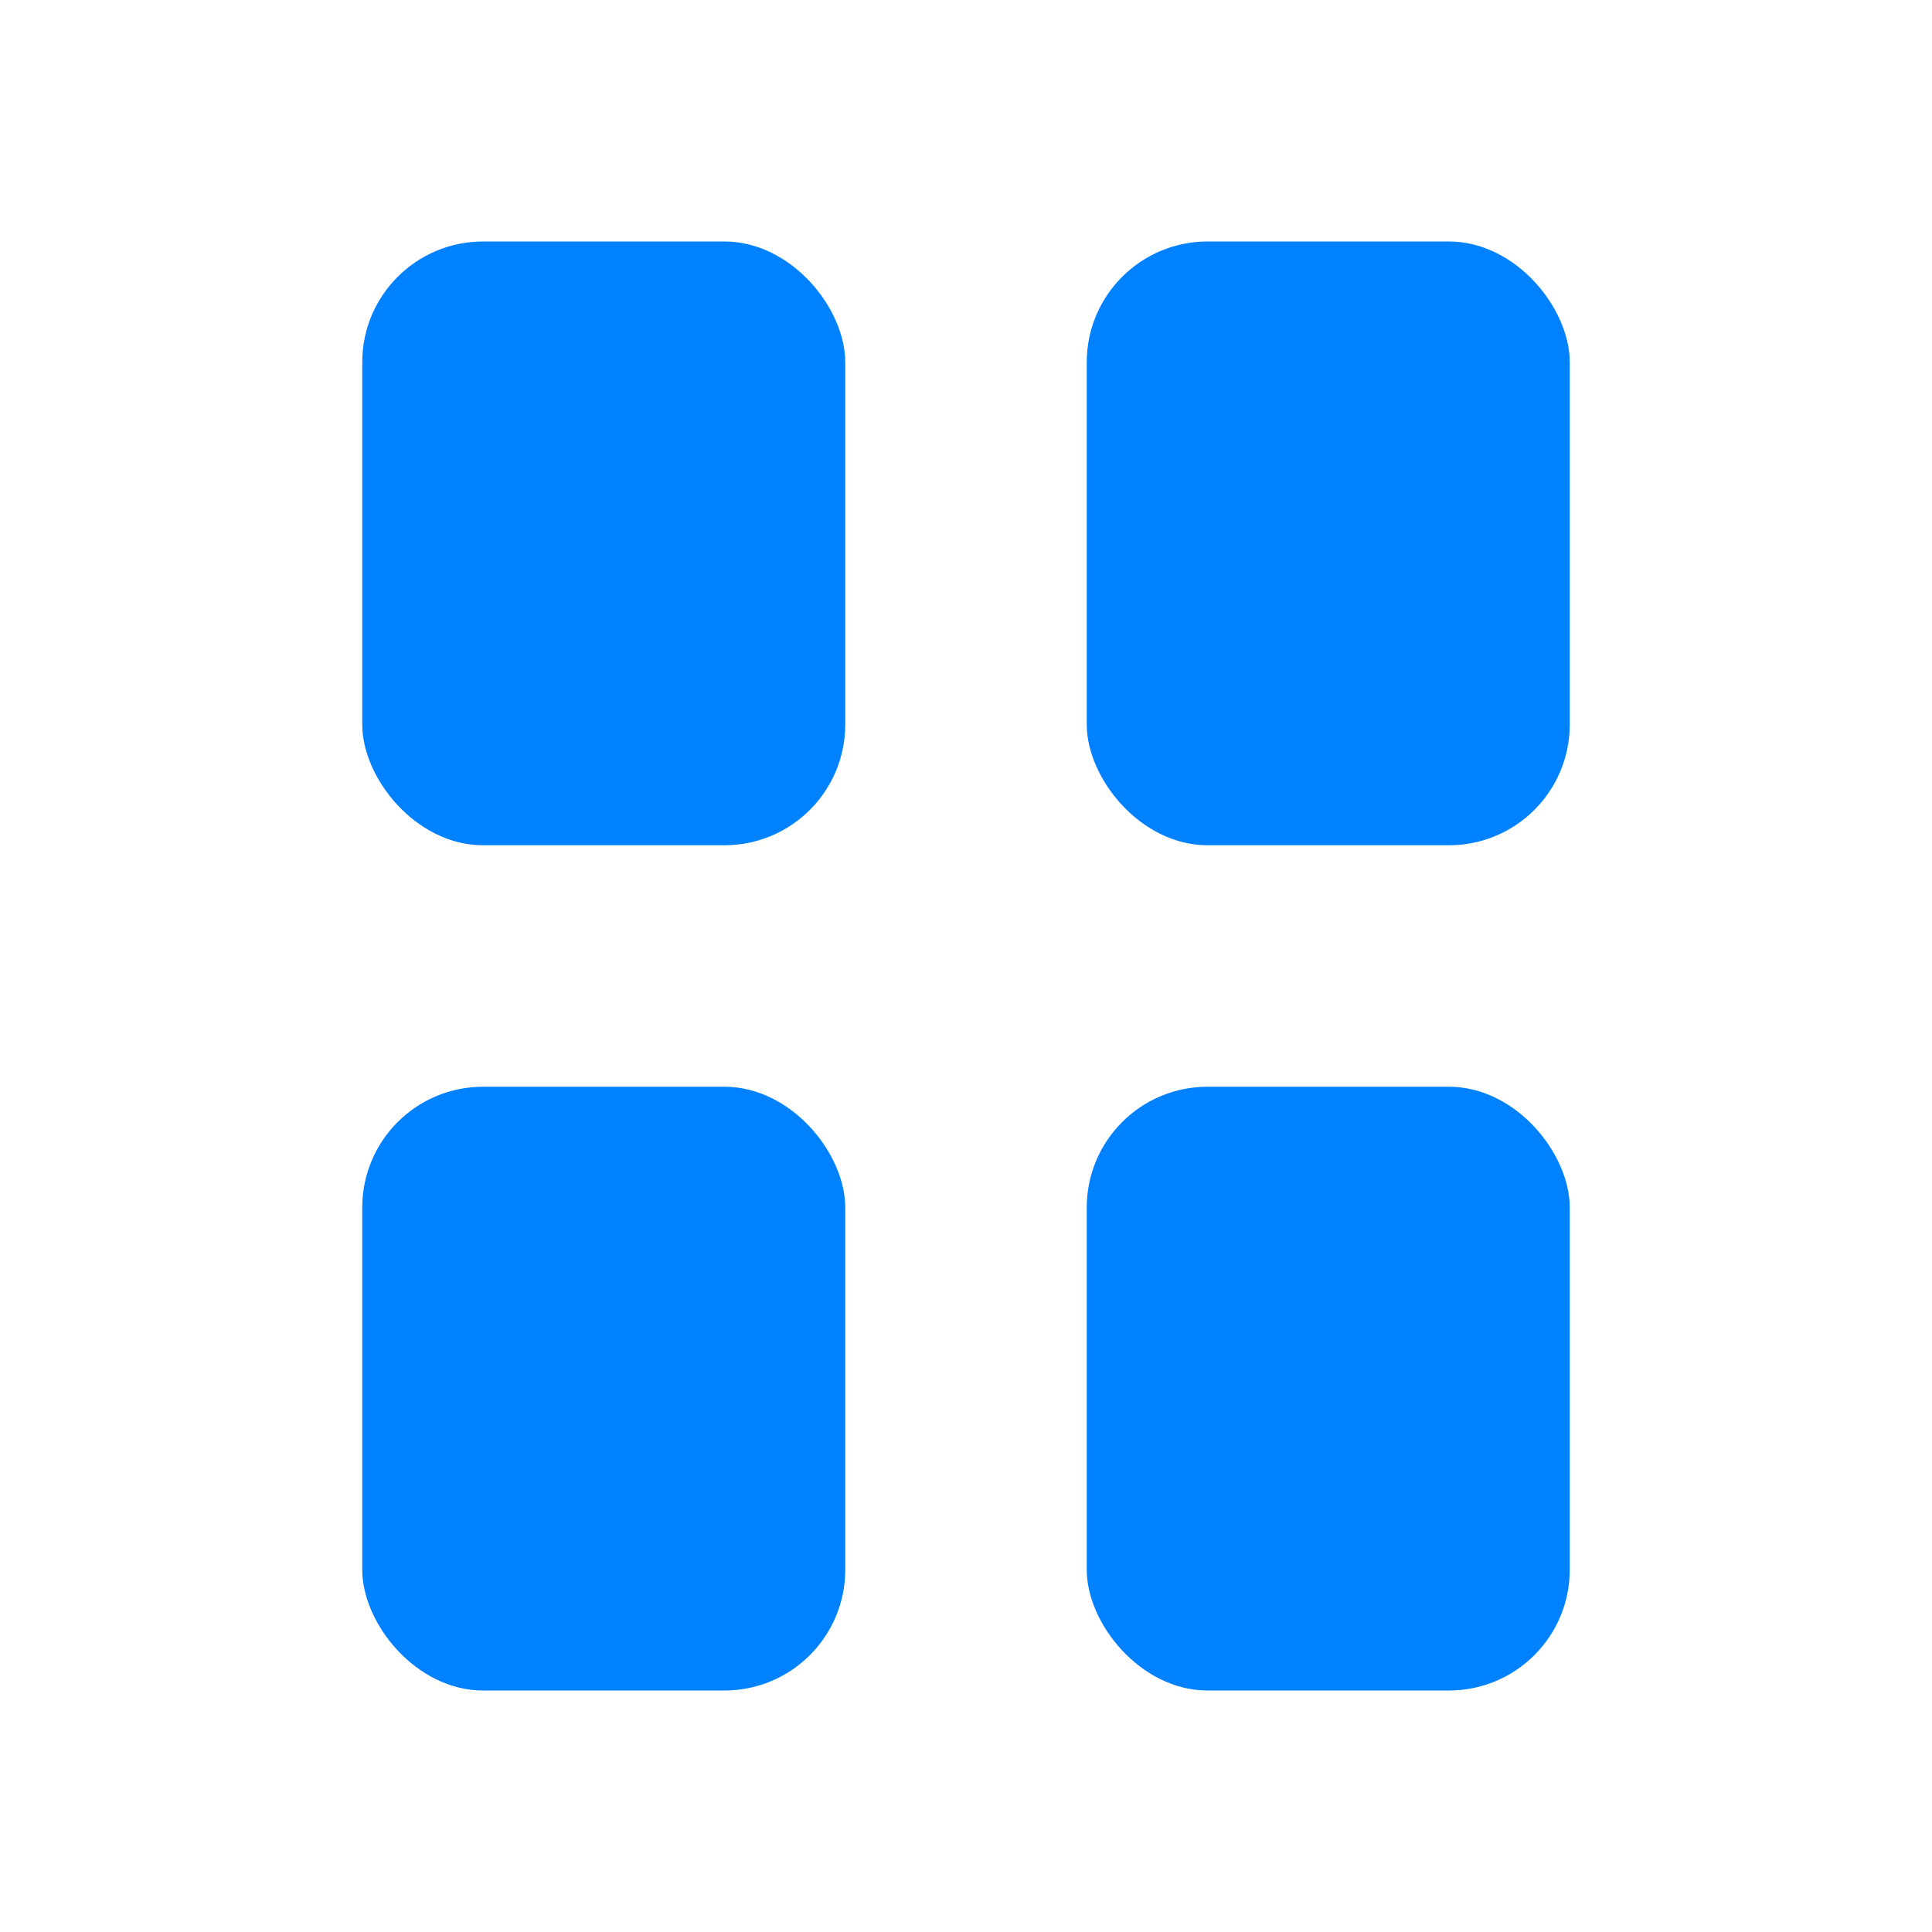 <?xml version="1.0" encoding="UTF-8"?>
<svg width="16px" height="16px" viewBox="0 0 16 16" version="1.1" xmlns="http://www.w3.org/2000/svg" xmlns:xlink="http://www.w3.org/1999/xlink">
    <title>ICON / completions /namespace</title>
    <g id="ICON-/-completions-/namespace" stroke="none" stroke-width="1" fill="none" fill-rule="evenodd">
        <rect id="矩形" fill="#0081FF" fill-rule="nonzero" x="3" y="2" width="4" height="5" rx="1"></rect>
        <rect id="矩形备份-2" fill="#0081FF" fill-rule="nonzero" x="3" y="9" width="4" height="5" rx="1"></rect>
        <rect id="矩形备份" fill="#0081FF" fill-rule="nonzero" x="9" y="2" width="4" height="5" rx="1"></rect>
        <rect id="矩形备份-3" fill="#0081FF" fill-rule="nonzero" x="9" y="9" width="4" height="5" rx="1"></rect>
    </g>
</svg>